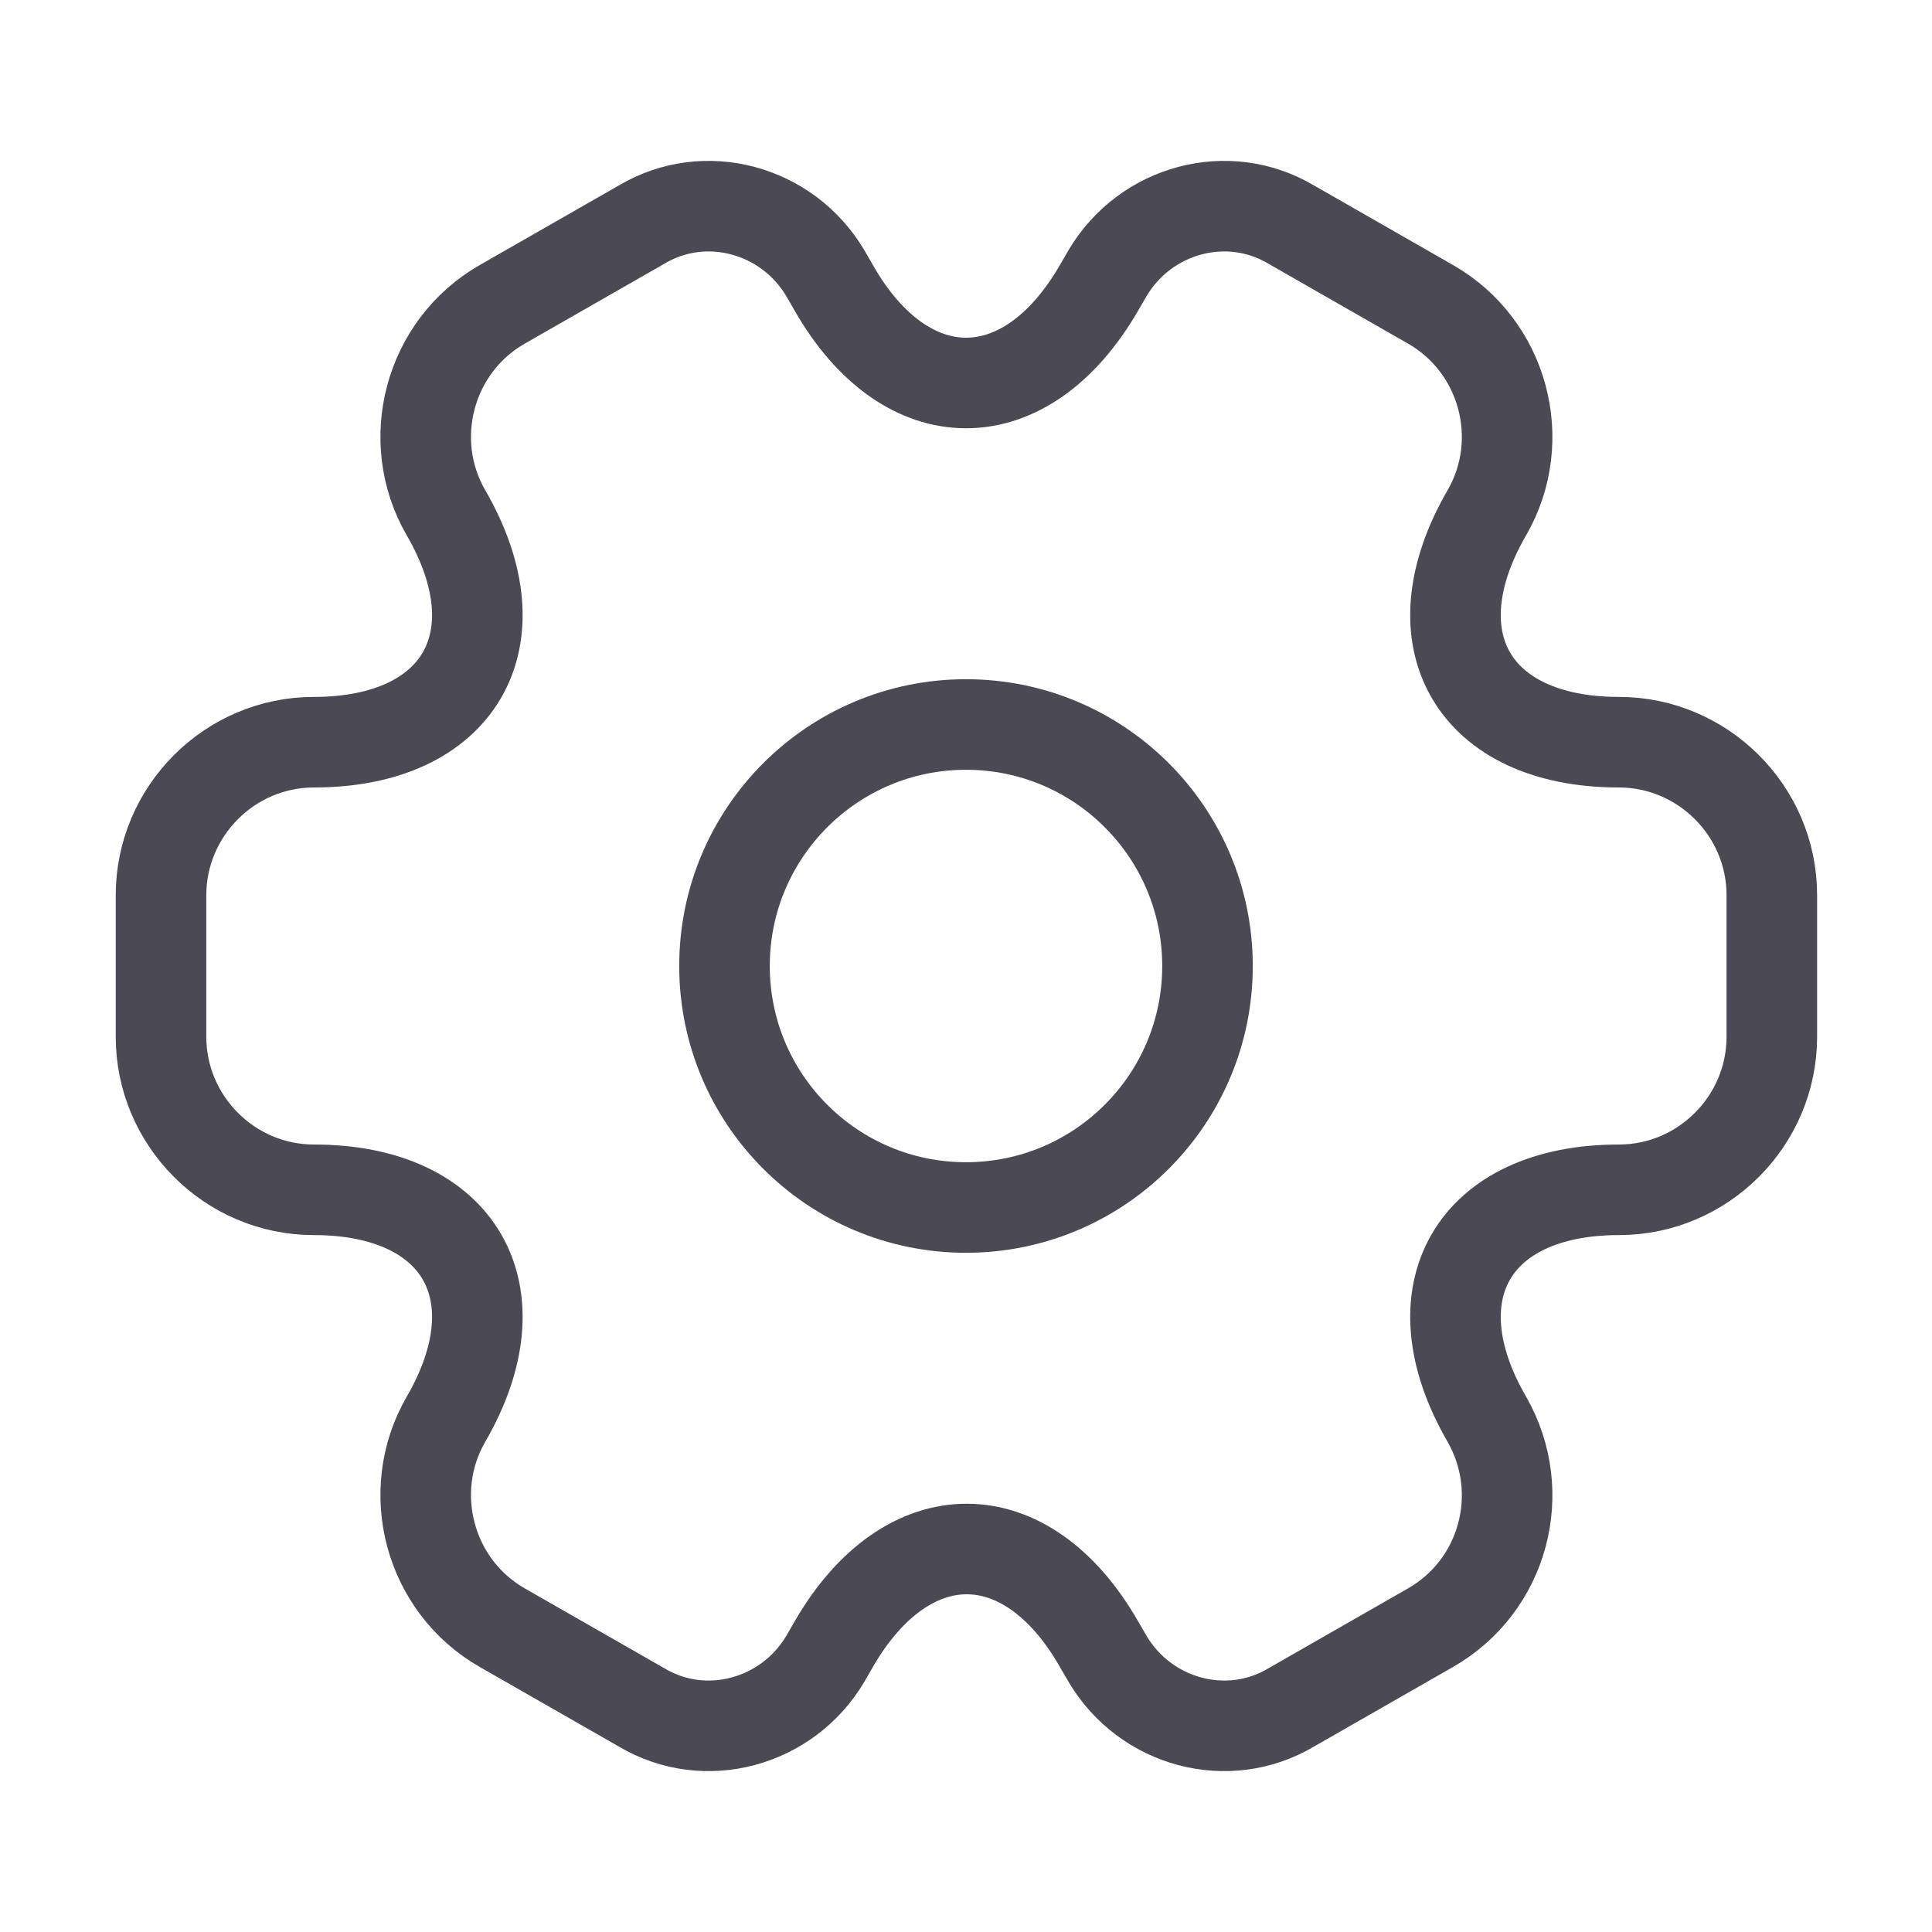 <svg width="32" height="32" viewBox="0 0 32 32" fill="none" xmlns="http://www.w3.org/2000/svg">
<path d="M16 20C18.209 20 20 18.209 20 16C20 13.791 18.209 12 16 12C13.791 12 12 13.791 12 16C12 18.209 13.791 20 16 20Z" stroke="#4B4953" stroke-width="1.5" stroke-miterlimit="10" stroke-linecap="round" stroke-linejoin="round"/>
<path d="M2.667 17.173V14.827C2.667 13.44 3.8 12.293 5.2 12.293C7.613 12.293 8.6 10.587 7.387 8.493C6.693 7.293 7.107 5.733 8.32 5.04L10.627 3.72C11.68 3.093 13.04 3.467 13.667 4.52L13.813 4.773C15.013 6.867 16.987 6.867 18.2 4.773L18.347 4.52C18.973 3.467 20.333 3.093 21.387 3.72L23.693 5.04C24.907 5.733 25.32 7.293 24.627 8.493C23.413 10.587 24.4 12.293 26.813 12.293C28.2 12.293 29.347 13.427 29.347 14.827V17.173C29.347 18.56 28.213 19.707 26.813 19.707C24.4 19.707 23.413 21.413 24.627 23.507C25.32 24.72 24.907 26.267 23.693 26.96L21.387 28.28C20.333 28.907 18.973 28.533 18.347 27.48L18.2 27.227C17 25.133 15.027 25.133 13.813 27.227L13.667 27.48C13.04 28.533 11.68 28.907 10.627 28.28L8.32 26.96C7.107 26.267 6.693 24.707 7.387 23.507C8.6 21.413 7.613 19.707 5.2 19.707C3.8 19.707 2.667 18.56 2.667 17.173Z" stroke="#4B4953" stroke-width="1.5" stroke-miterlimit="10" stroke-linecap="round" stroke-linejoin="round"/>
</svg>
